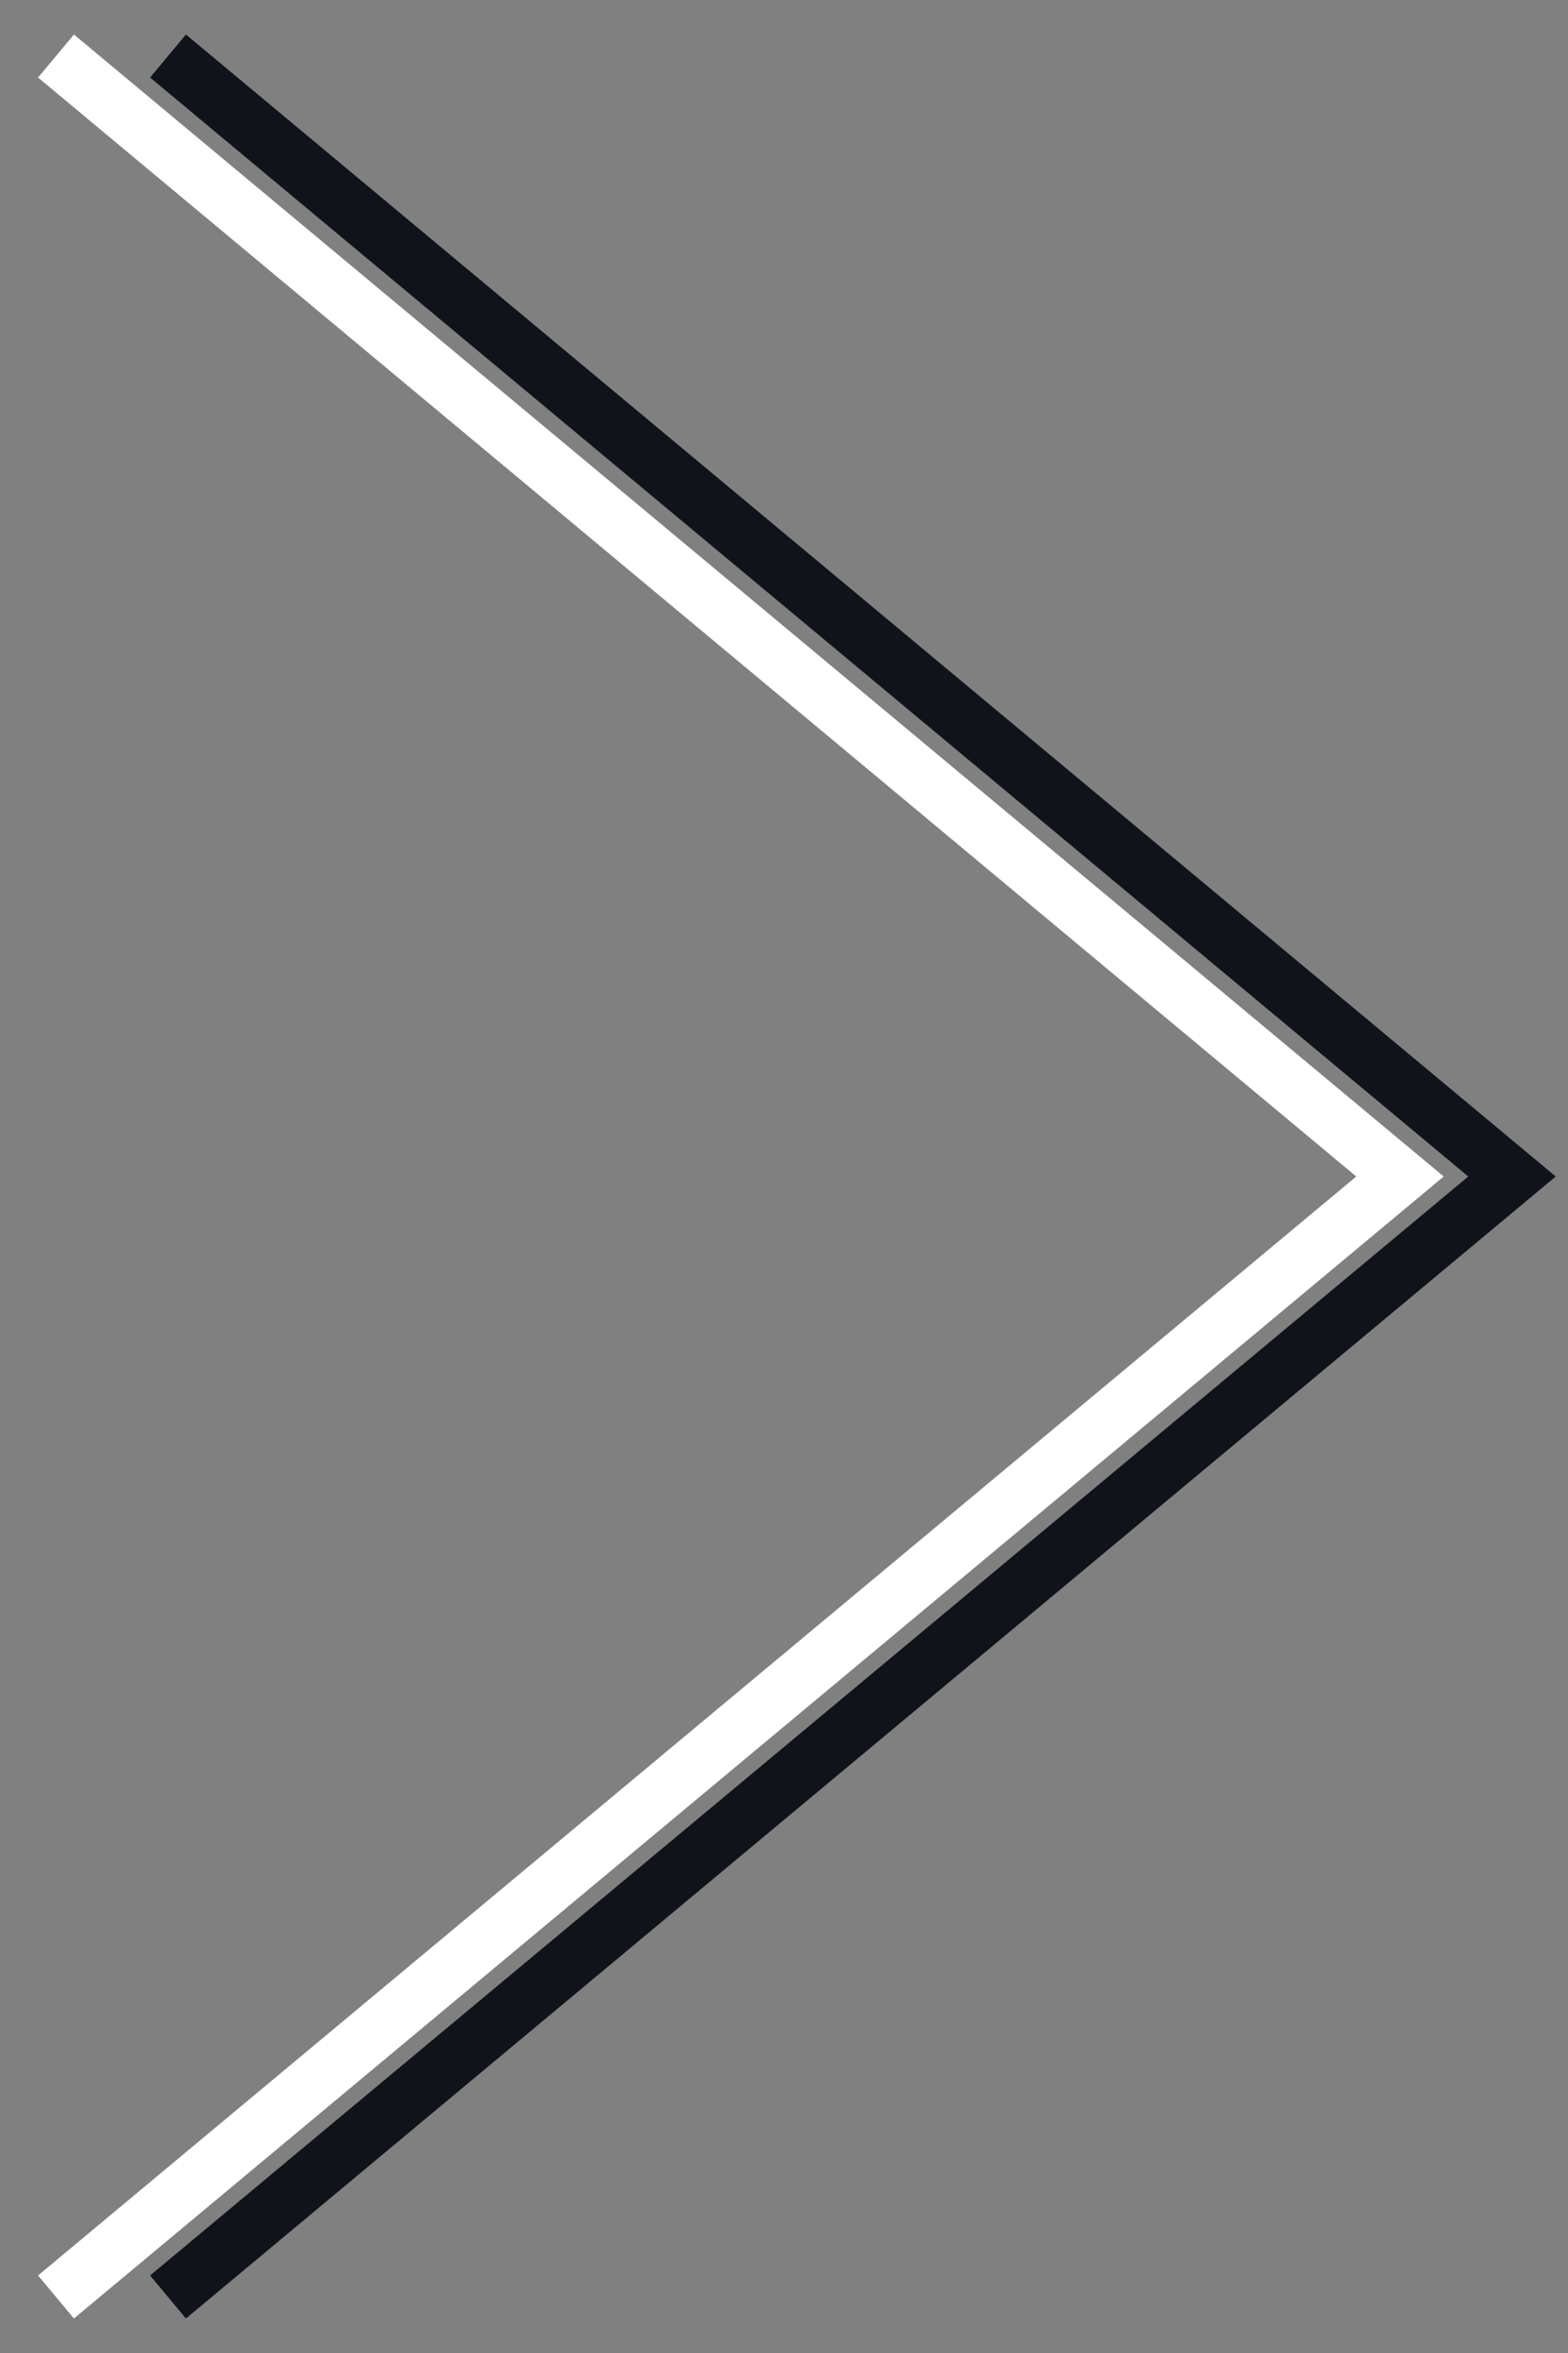 <svg width="28" height="42" viewBox="0 0 28 42" fill="none" xmlns="http://www.w3.org/2000/svg">
<rect x="0" y="0" width="28" height="42" fill="#808080" stroke="none"/>
<path d="M3 41L27 21L3 1" stroke="#10141A"/>
<path d="M1 41L25 21L1 1" stroke="white"/>
</svg>
